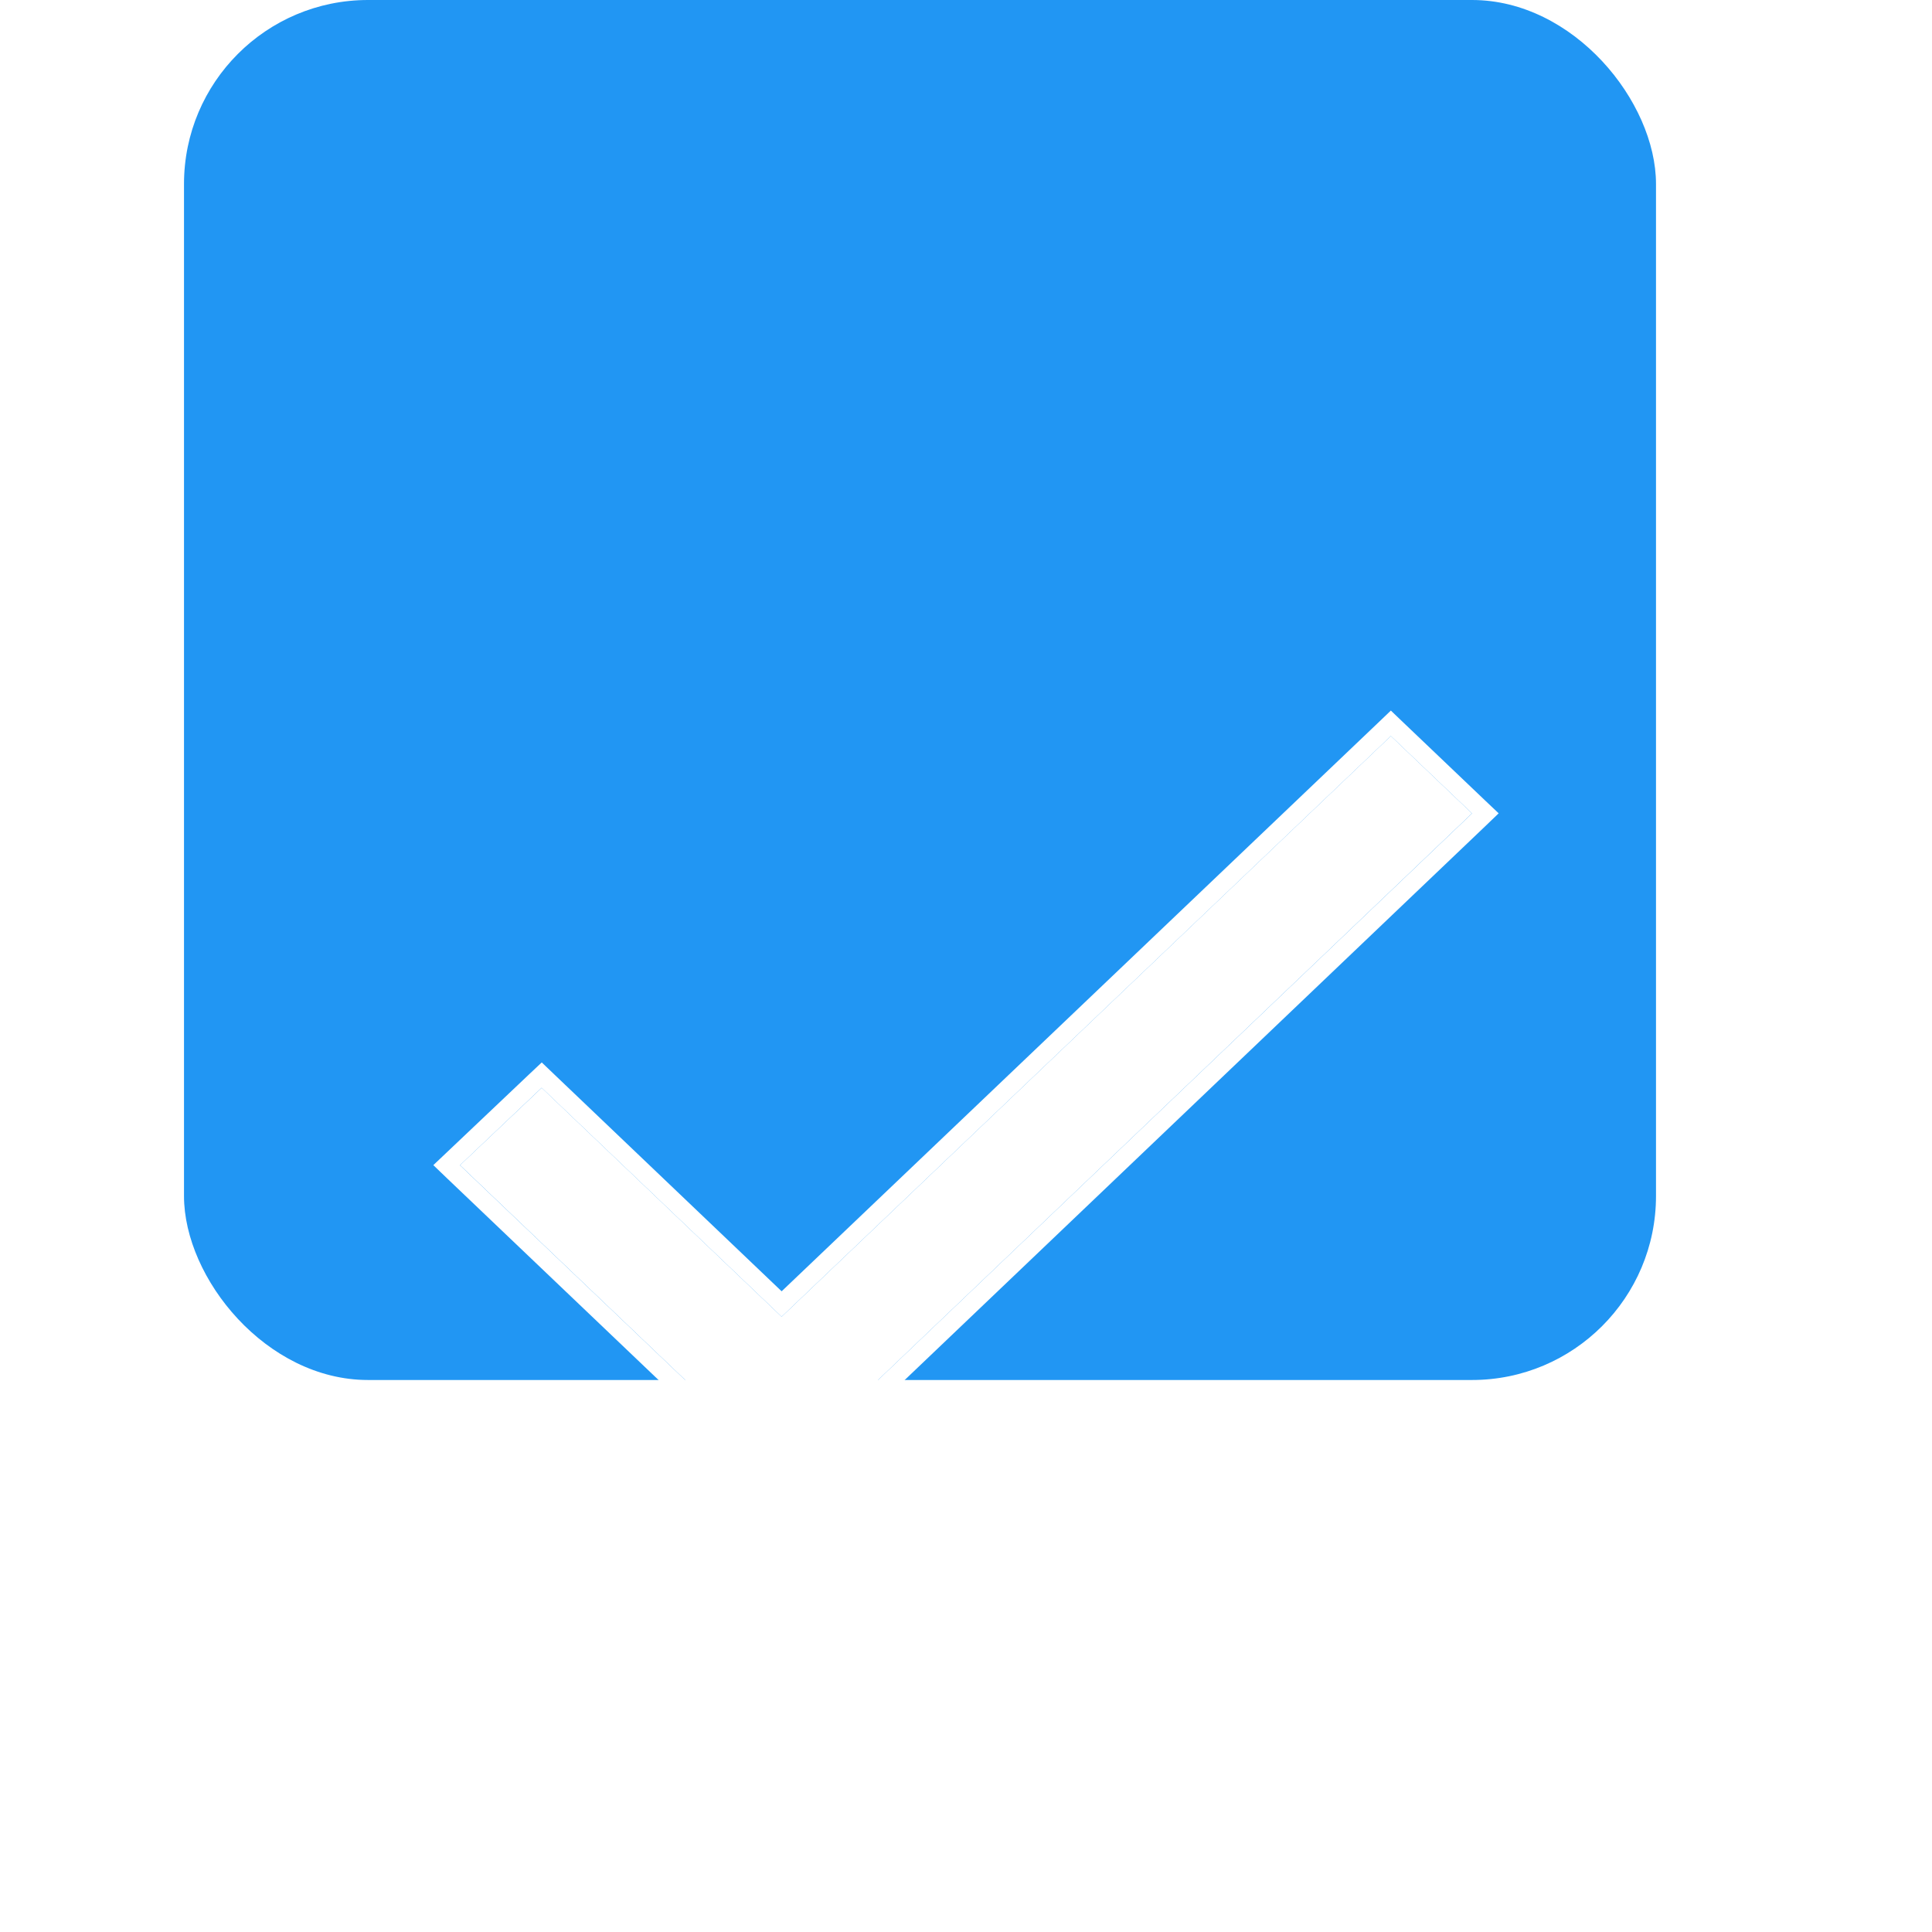 <svg width="21" height="21" fill="none" xmlns="http://www.w3.org/2000/svg"><rect x="2" width="16" height="15" rx="2" fill="#2196F3"/><g filter="url(#a)"><path d="M8.496 10.312 5.888 7.824 5 8.665 8.496 12 16 4.841 15.118 4l-6.622 6.312Z" fill="#fff"/><path d="m5.957 7.752-.069-.066-.069.065-.888.842-.076.072.076.073 3.496 3.334.069.066.069-.066 7.504-7.158.076-.073-.076-.072-.882-.841-.069-.066-.069.066-6.553 6.246-2.539-2.422Z" stroke="#fff" stroke-width=".2"/></g><defs><filter id="a" x=".71" y="3.724" width="19.58" height="16.553" filterUnits="userSpaceOnUse" color-interpolation-filters="sRGB"><feFlood flood-opacity="0" result="BackgroundImageFix"/><feColorMatrix in="SourceAlpha" values="0 0 0 0 0 0 0 0 0 0 0 0 0 0 0 0 0 0 127 0" result="hardAlpha"/><feOffset dy="4"/><feGaussianBlur stdDeviation="2"/><feComposite in2="hardAlpha" operator="out"/><feColorMatrix values="0 0 0 0 0 0 0 0 0 0 0 0 0 0 0 0 0 0 0.25 0"/><feBlend in2="BackgroundImageFix" result="effect1_dropShadow_1_3144"/><feBlend in="SourceGraphic" in2="effect1_dropShadow_1_3144" result="shape"/></filter></defs></svg>